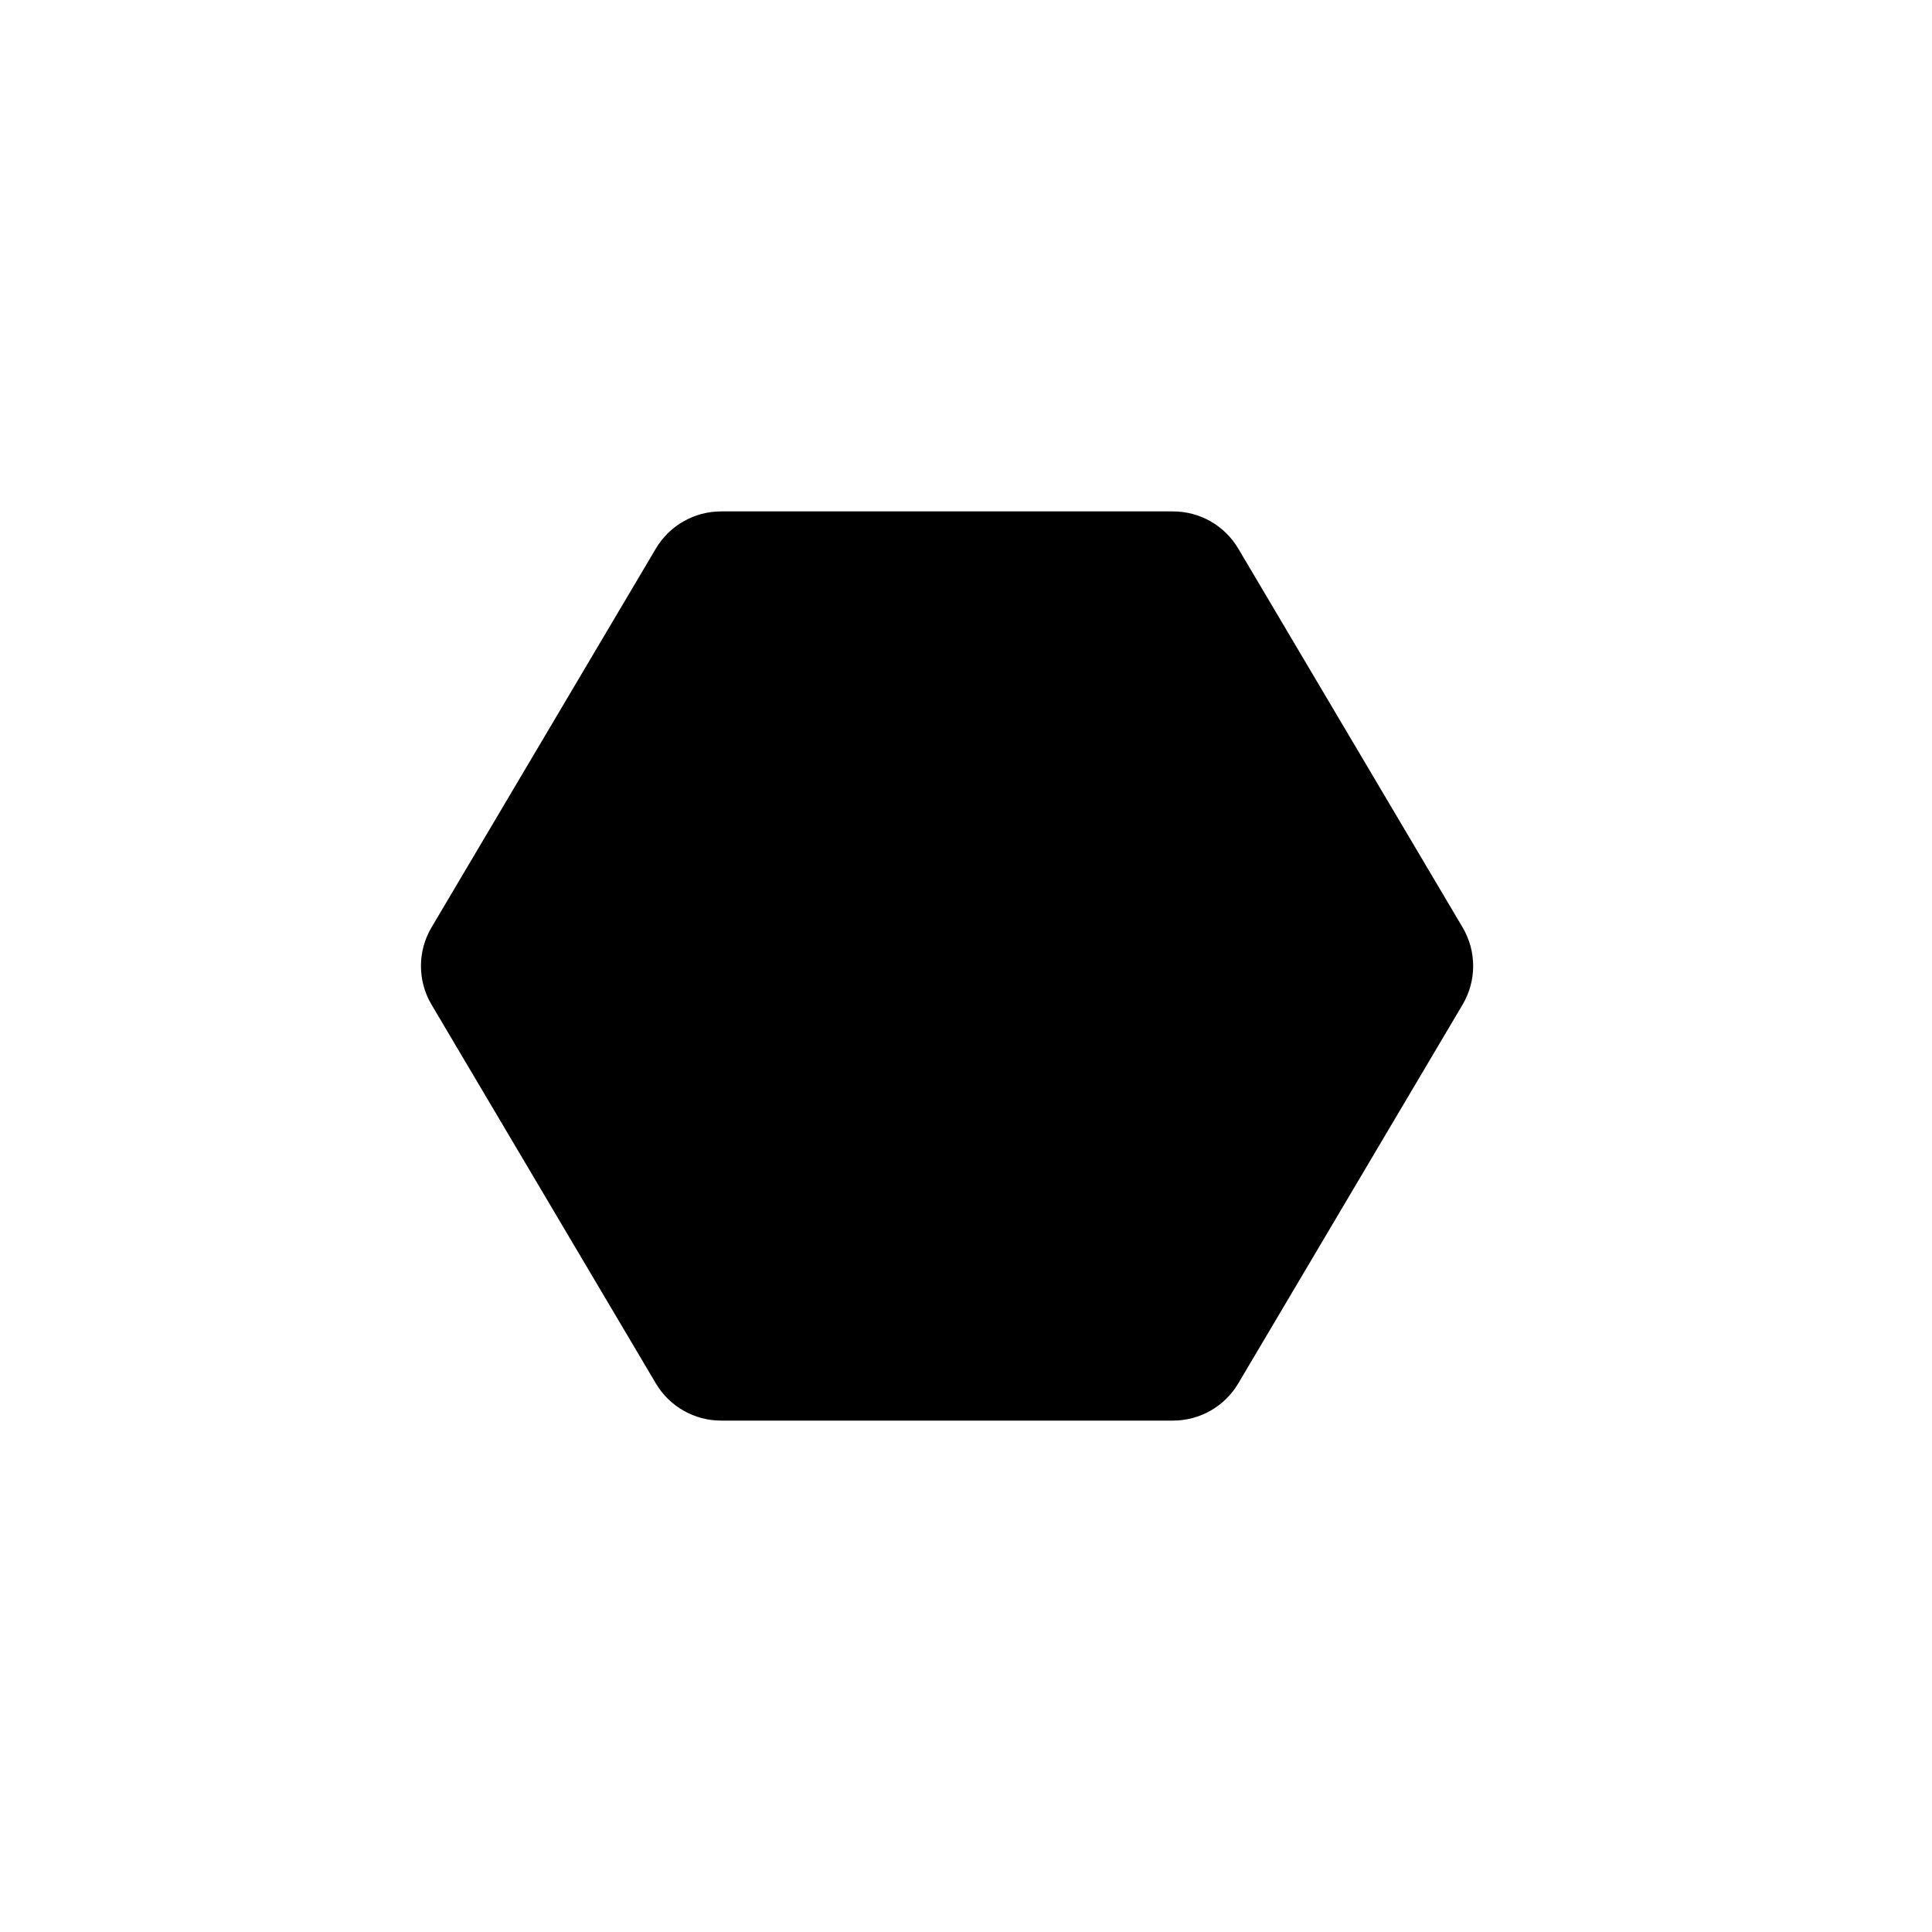 <svg xmlns="http://www.w3.org/2000/svg" xmlns:xlink="http://www.w3.org/1999/xlink" preserveAspectRatio="xMidYMid" width="51" height="51" viewBox="0 0 51 51">
  
  <g id="group-1">
    <path d="M17.313,36.519 C17.313,36.519 11.391,26.519 11.391,26.519 C11.019,25.891 11.019,25.109 11.391,24.481 C11.391,24.481 17.313,14.481 17.313,14.481 C17.673,13.873 18.327,13.500 19.034,13.500 C19.034,13.500 30.967,13.500 30.967,13.500 C31.673,13.500 32.327,13.873 32.687,14.481 C32.687,14.481 38.609,24.481 38.609,24.481 C38.981,25.109 38.981,25.891 38.609,26.519 C38.609,26.519 32.687,36.519 32.687,36.519 C32.327,37.127 31.673,37.500 30.967,37.500 C30.967,37.500 19.034,37.500 19.034,37.500 C18.327,37.500 17.673,37.127 17.313,36.519 Z" id="path-1" class="cls-5" fill-rule="evenodd"/>
  </g>
</svg>
